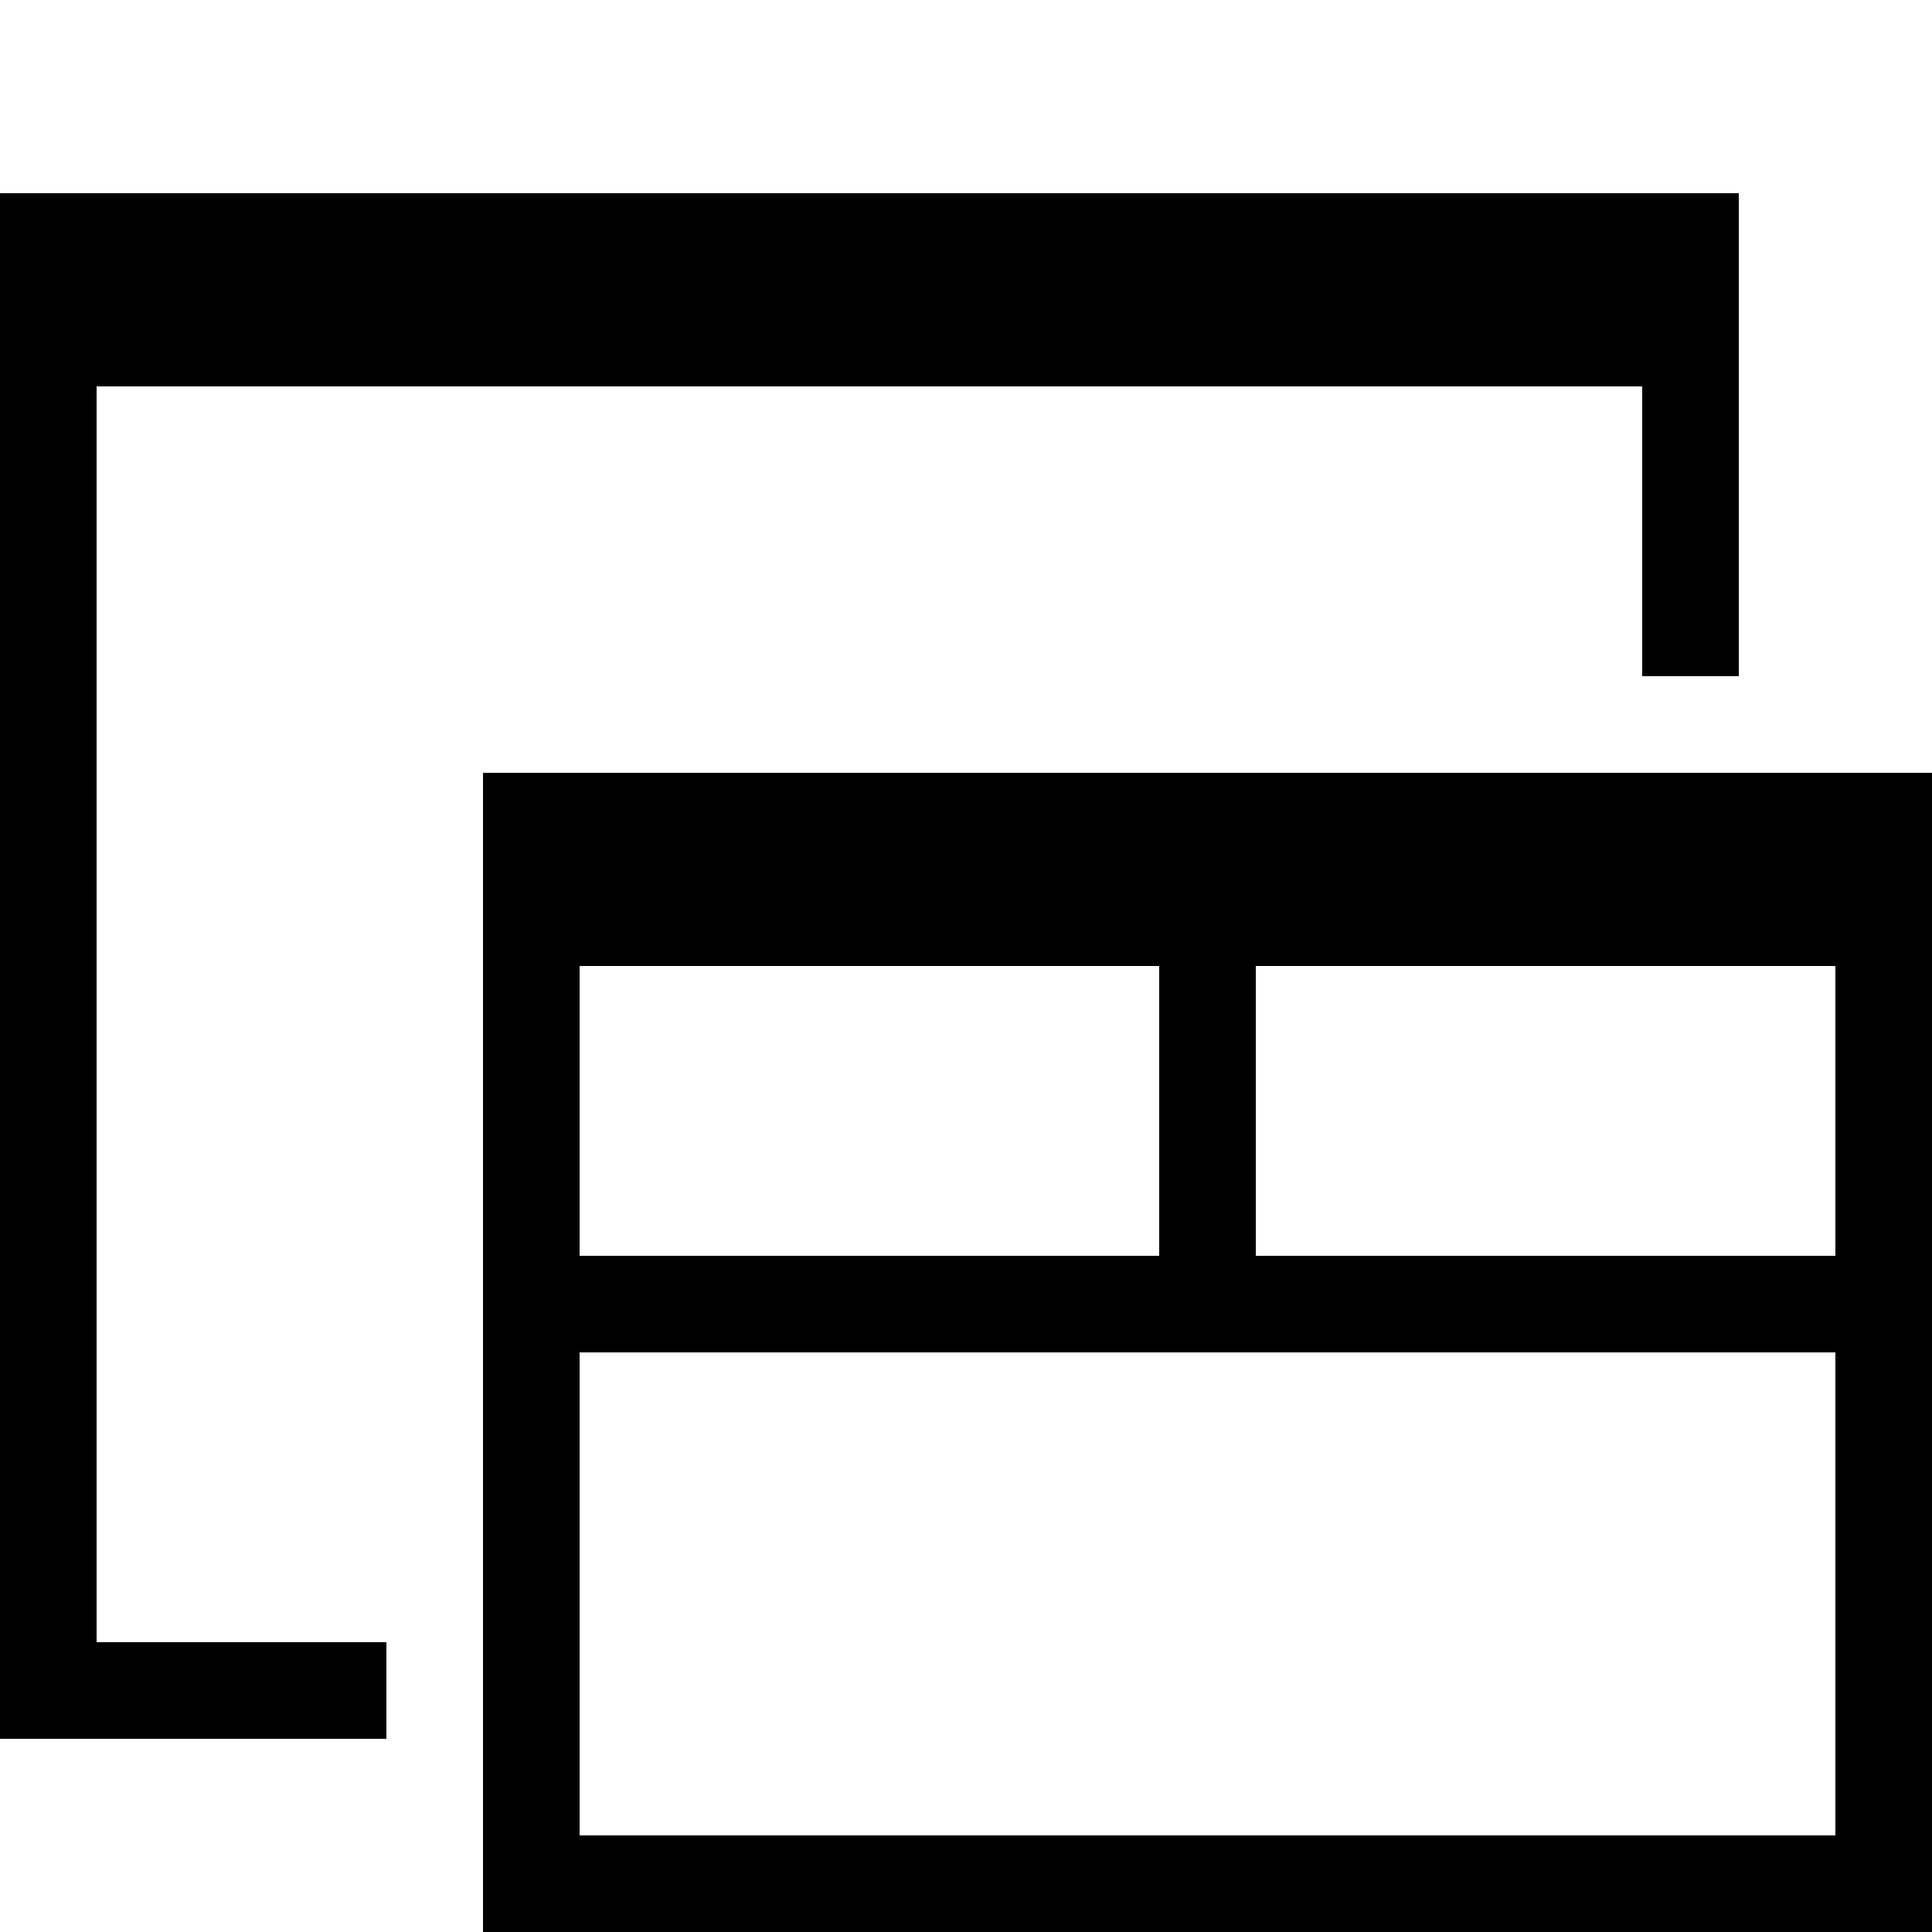 <svg xmlns="http://www.w3.org/2000/svg" width="20" height="20" viewBox="0 0 20 20">
  <g fill="none" fill-rule="evenodd">
    <rect width="20" height="20"/>
    <path fill="#000000" fill-rule="nonzero" d="M5,8 L20,8 L20,20 L5,20 L5,8 Z M13,10 L13,13 L19,13 L19,10 L13,10 Z M6,10 L6,13 L12,13 L12,10 L6,10 Z M6,14 L6,19 L19,19 L19,14 L6,14 Z"/>
    <polygon fill="#000000" fill-rule="nonzero" points="4 18 0 18 0 2 18 2 18 7 17 7 17 4 1 4 1 17 4 17"/>
  </g>
</svg>
